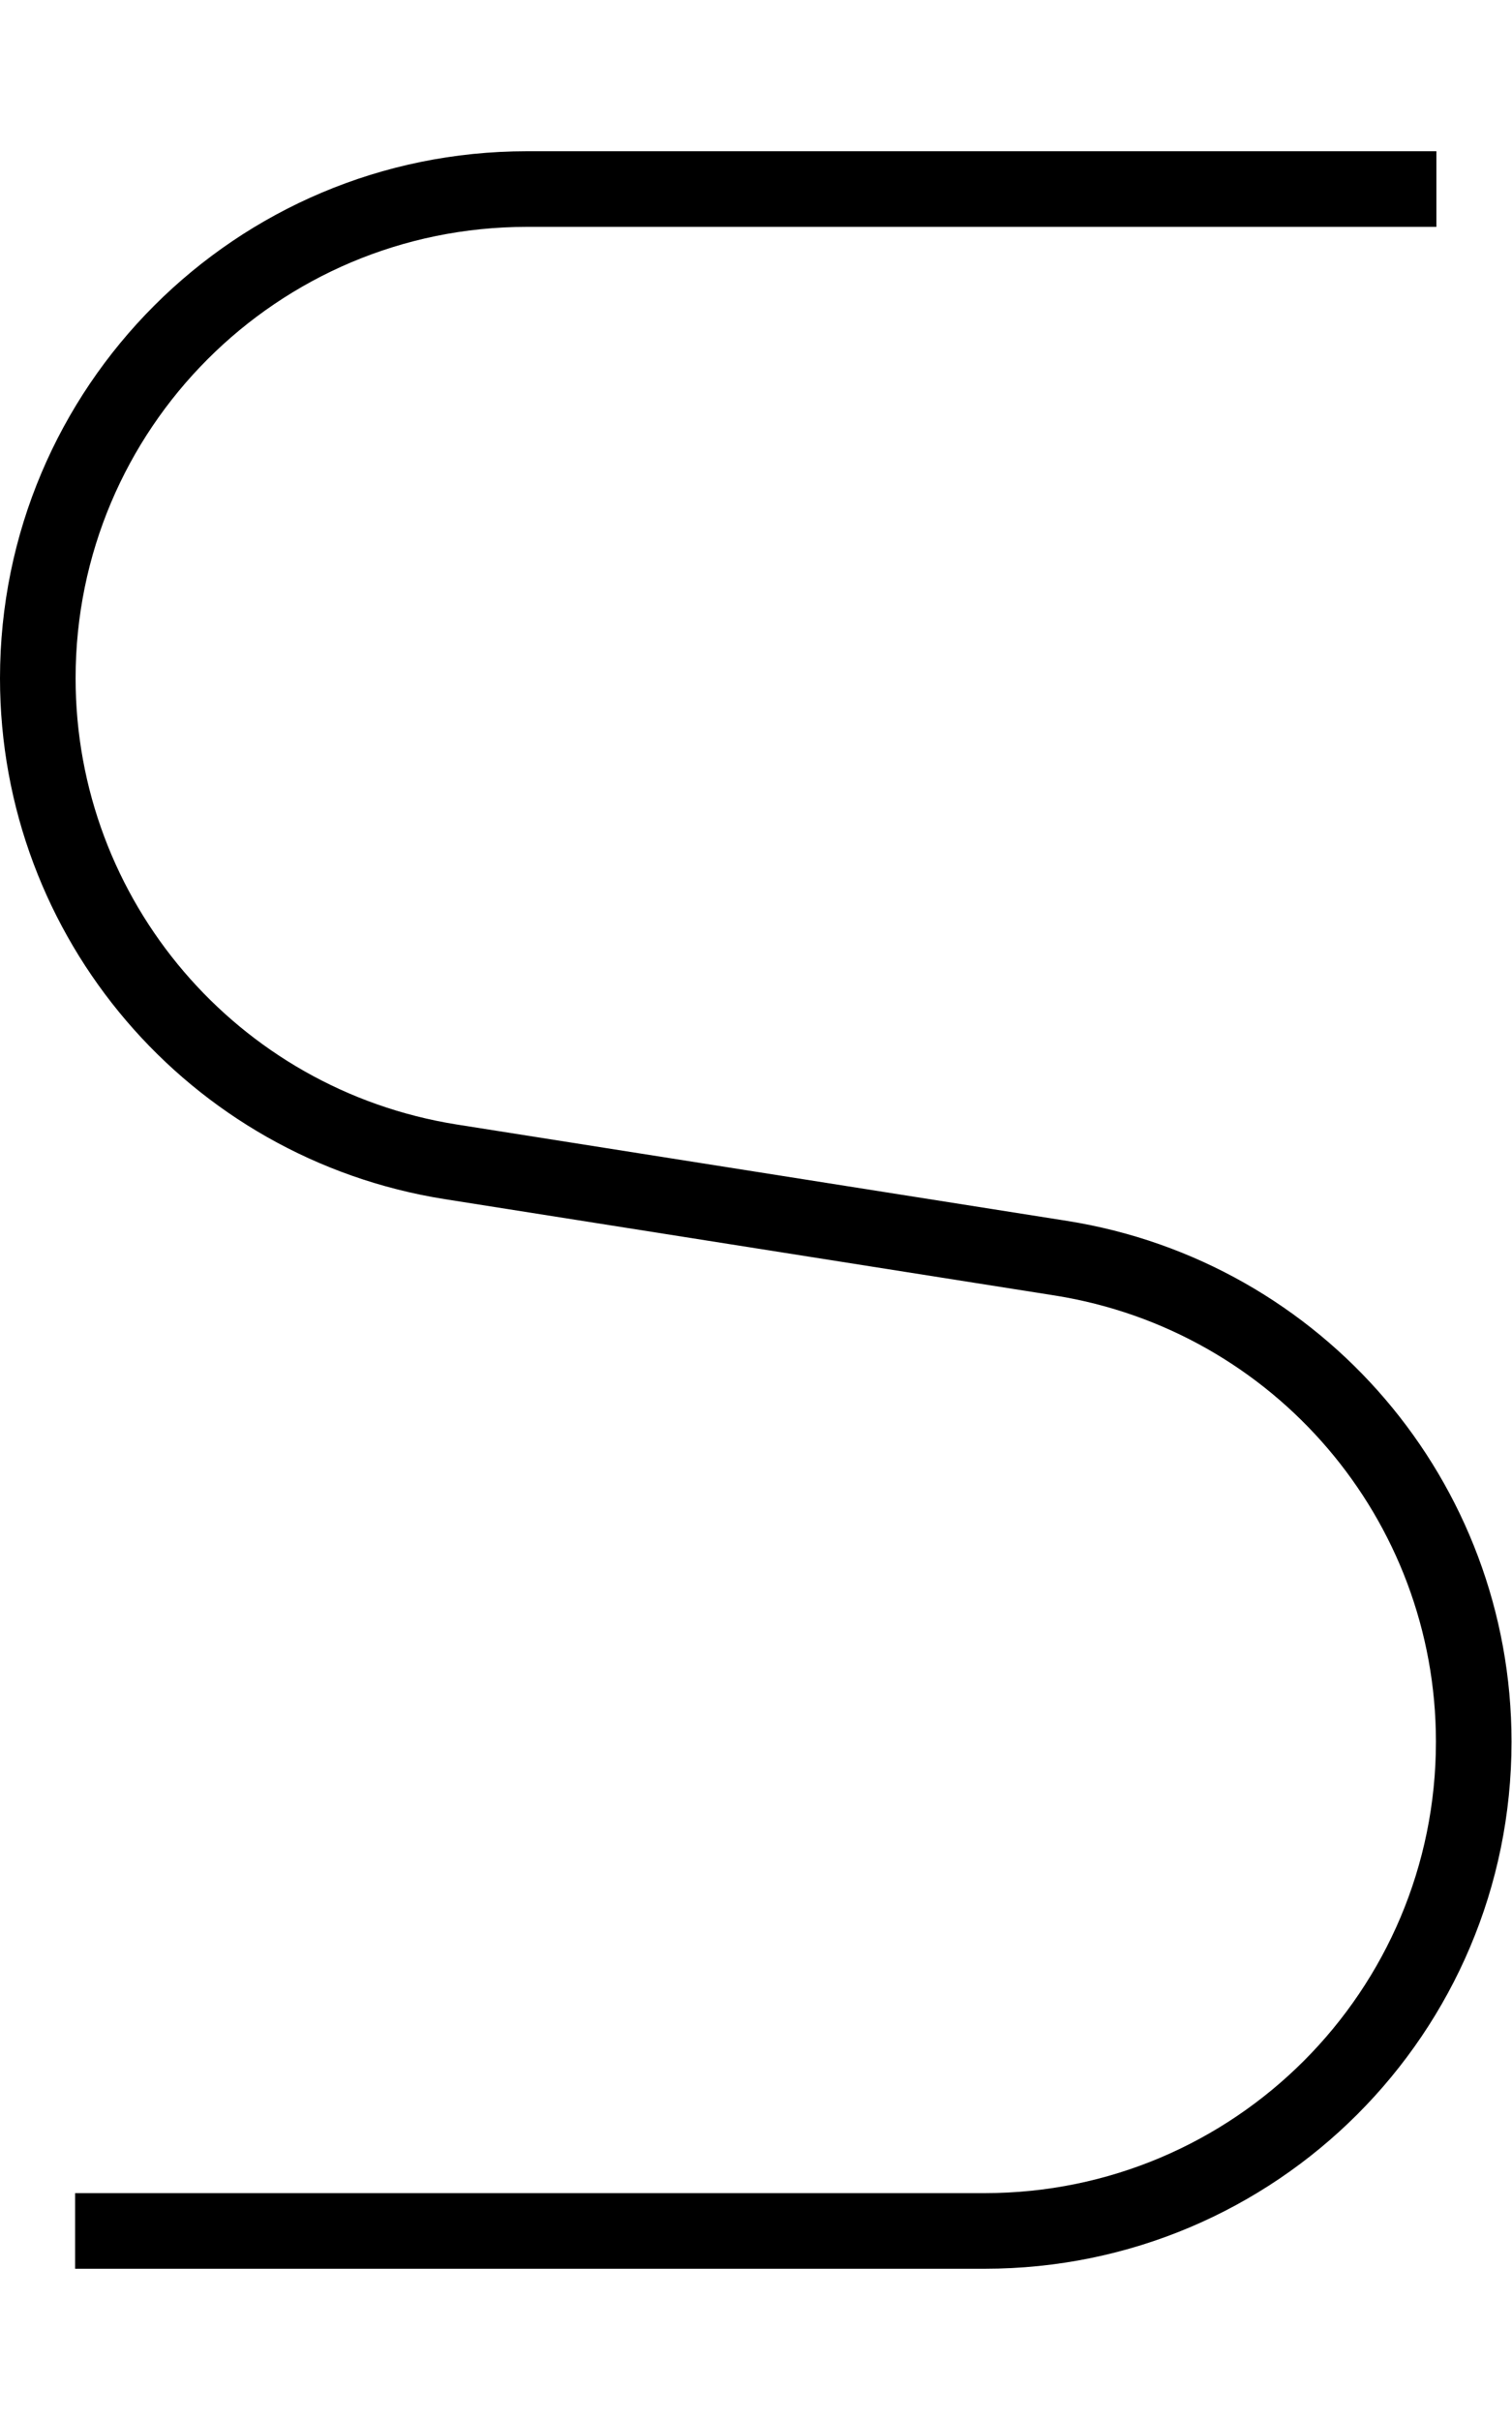 <svg xmlns="http://www.w3.org/2000/svg" viewBox="0 0 320 512"><!--! Font Awesome Pro 7.0.1 by @fontawesome - https://fontawesome.com License - https://fontawesome.com/license (Commercial License) Copyright 2025 Fonticons, Inc. --><path fill="currentColor" d="M0 143.5C0 81.9 49.9 32 111.5 32l192.5 0 0 16-192.5 0c-52.8 0-95.5 42.8-95.5 95.5 0 47 34.2 87 80.6 94.4l129.2 20.4c54.2 8.6 94.1 55.3 94.1 110.2 0 61.6-49.9 111.5-111.5 111.5l-192.5 0 0-16 192.5 0c52.8 0 95.5-42.8 95.5-95.5 0-47-34.2-87-80.6-94.4L94.1 253.7C39.9 245.1 0 198.4 0 143.5z"/></svg>